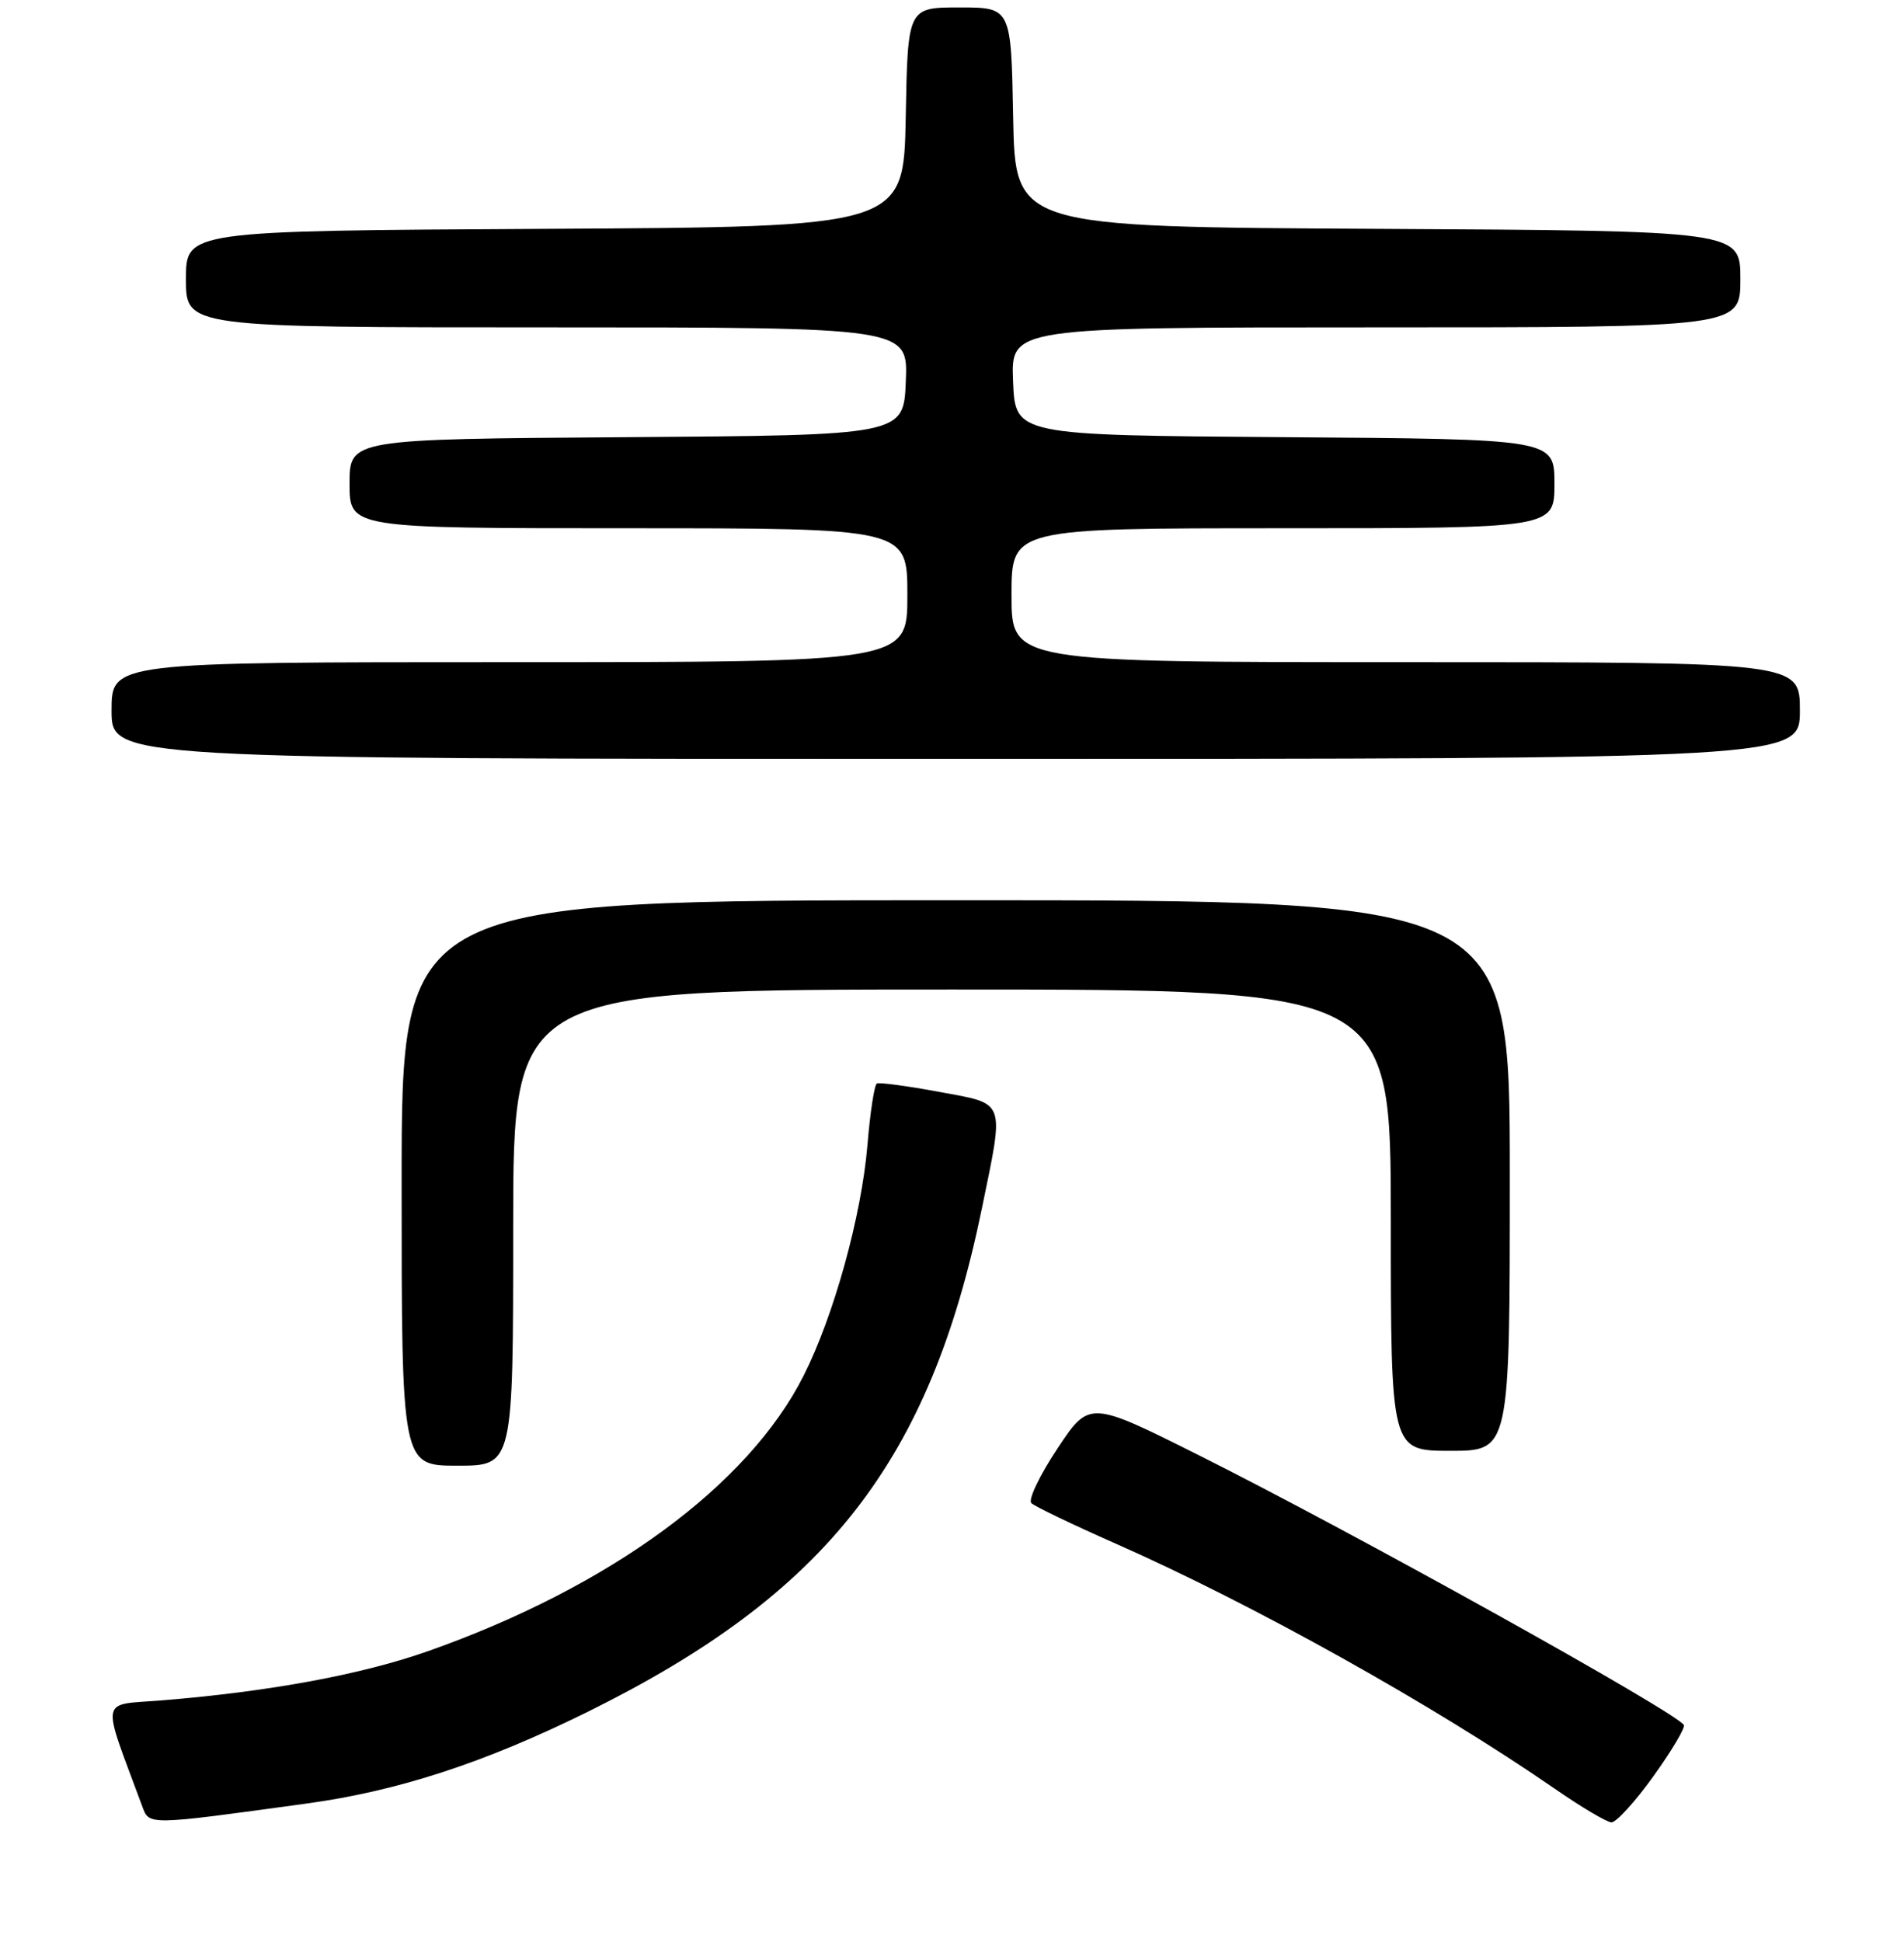 <?xml version="1.0" encoding="UTF-8" standalone="no"?>
<!DOCTYPE svg PUBLIC "-//W3C//DTD SVG 1.1//EN" "http://www.w3.org/Graphics/SVG/1.1/DTD/svg11.dtd" >
<svg xmlns="http://www.w3.org/2000/svg" xmlns:xlink="http://www.w3.org/1999/xlink" version="1.1" viewBox="0 0 256 261">
 <g >
 <path fill="currentColor"
d=" M 41.28 242.40 C 53.54 240.72 65.20 236.91 79.06 230.06 C 111.14 214.20 125.01 196.49 132.02 162.41 C 135.05 147.66 135.34 148.43 126.25 146.75 C 121.99 145.96 118.23 145.46 117.90 145.63 C 117.56 145.80 116.99 149.53 116.63 153.92 C 115.83 163.42 112.12 176.84 108.05 184.90 C 100.60 199.66 82.00 213.30 57.57 221.92 C 48.64 225.07 36.28 227.36 21.79 228.54 C 13.30 229.23 13.57 227.77 19.13 242.79 C 20.08 245.35 19.73 245.36 41.28 242.40 Z  M 222.30 238.75 C 224.77 235.31 226.61 232.21 226.40 231.85 C 225.35 230.12 182.23 206.13 161.34 195.67 C 146.47 188.22 146.47 188.22 142.15 194.73 C 139.78 198.31 138.21 201.59 138.67 202.03 C 139.12 202.47 144.22 204.92 150.00 207.47 C 168.41 215.59 192.80 229.20 209.00 240.39 C 212.57 242.86 216.02 244.91 216.66 244.94 C 217.29 244.97 219.83 242.19 222.30 238.75 Z  M 69.00 165.00 C 69.00 133.00 69.00 133.00 128.00 133.00 C 187.00 133.00 187.00 133.00 187.00 164.00 C 187.00 195.00 187.00 195.00 195.00 195.00 C 203.00 195.00 203.00 195.00 203.00 158.00 C 203.00 121.00 203.00 121.00 128.50 121.00 C 54.00 121.00 54.00 121.00 54.00 159.00 C 54.00 197.00 54.00 197.00 61.50 197.00 C 69.00 197.00 69.00 197.00 69.00 165.00 Z  M 242.00 95.50 C 242.00 89.00 242.00 89.00 189.00 89.00 C 136.00 89.00 136.00 89.00 136.00 80.00 C 136.00 71.00 136.00 71.00 172.50 71.00 C 209.00 71.00 209.00 71.00 209.00 65.01 C 209.00 59.02 209.00 59.02 172.75 58.76 C 136.50 58.50 136.50 58.50 136.21 51.25 C 135.91 44.00 135.91 44.00 184.96 44.00 C 234.00 44.00 234.00 44.00 234.00 37.51 C 234.00 31.02 234.00 31.02 185.25 30.76 C 136.50 30.50 136.50 30.50 136.22 15.75 C 135.95 1.00 135.95 1.00 129.00 1.00 C 122.05 1.00 122.05 1.00 121.78 15.75 C 121.50 30.50 121.50 30.50 73.25 30.76 C 25.00 31.02 25.00 31.02 25.00 37.51 C 25.00 44.00 25.00 44.00 73.54 44.00 C 122.09 44.00 122.09 44.00 121.79 51.25 C 121.50 58.50 121.50 58.50 84.25 58.76 C 47.00 59.02 47.00 59.02 47.00 65.01 C 47.00 71.00 47.00 71.00 84.50 71.00 C 122.00 71.00 122.00 71.00 122.00 80.00 C 122.00 89.00 122.00 89.00 68.50 89.00 C 15.00 89.00 15.00 89.00 15.00 95.50 C 15.00 102.00 15.00 102.00 128.50 102.00 C 242.00 102.00 242.00 102.00 242.00 95.50 Z "/>
</g>
</svg>